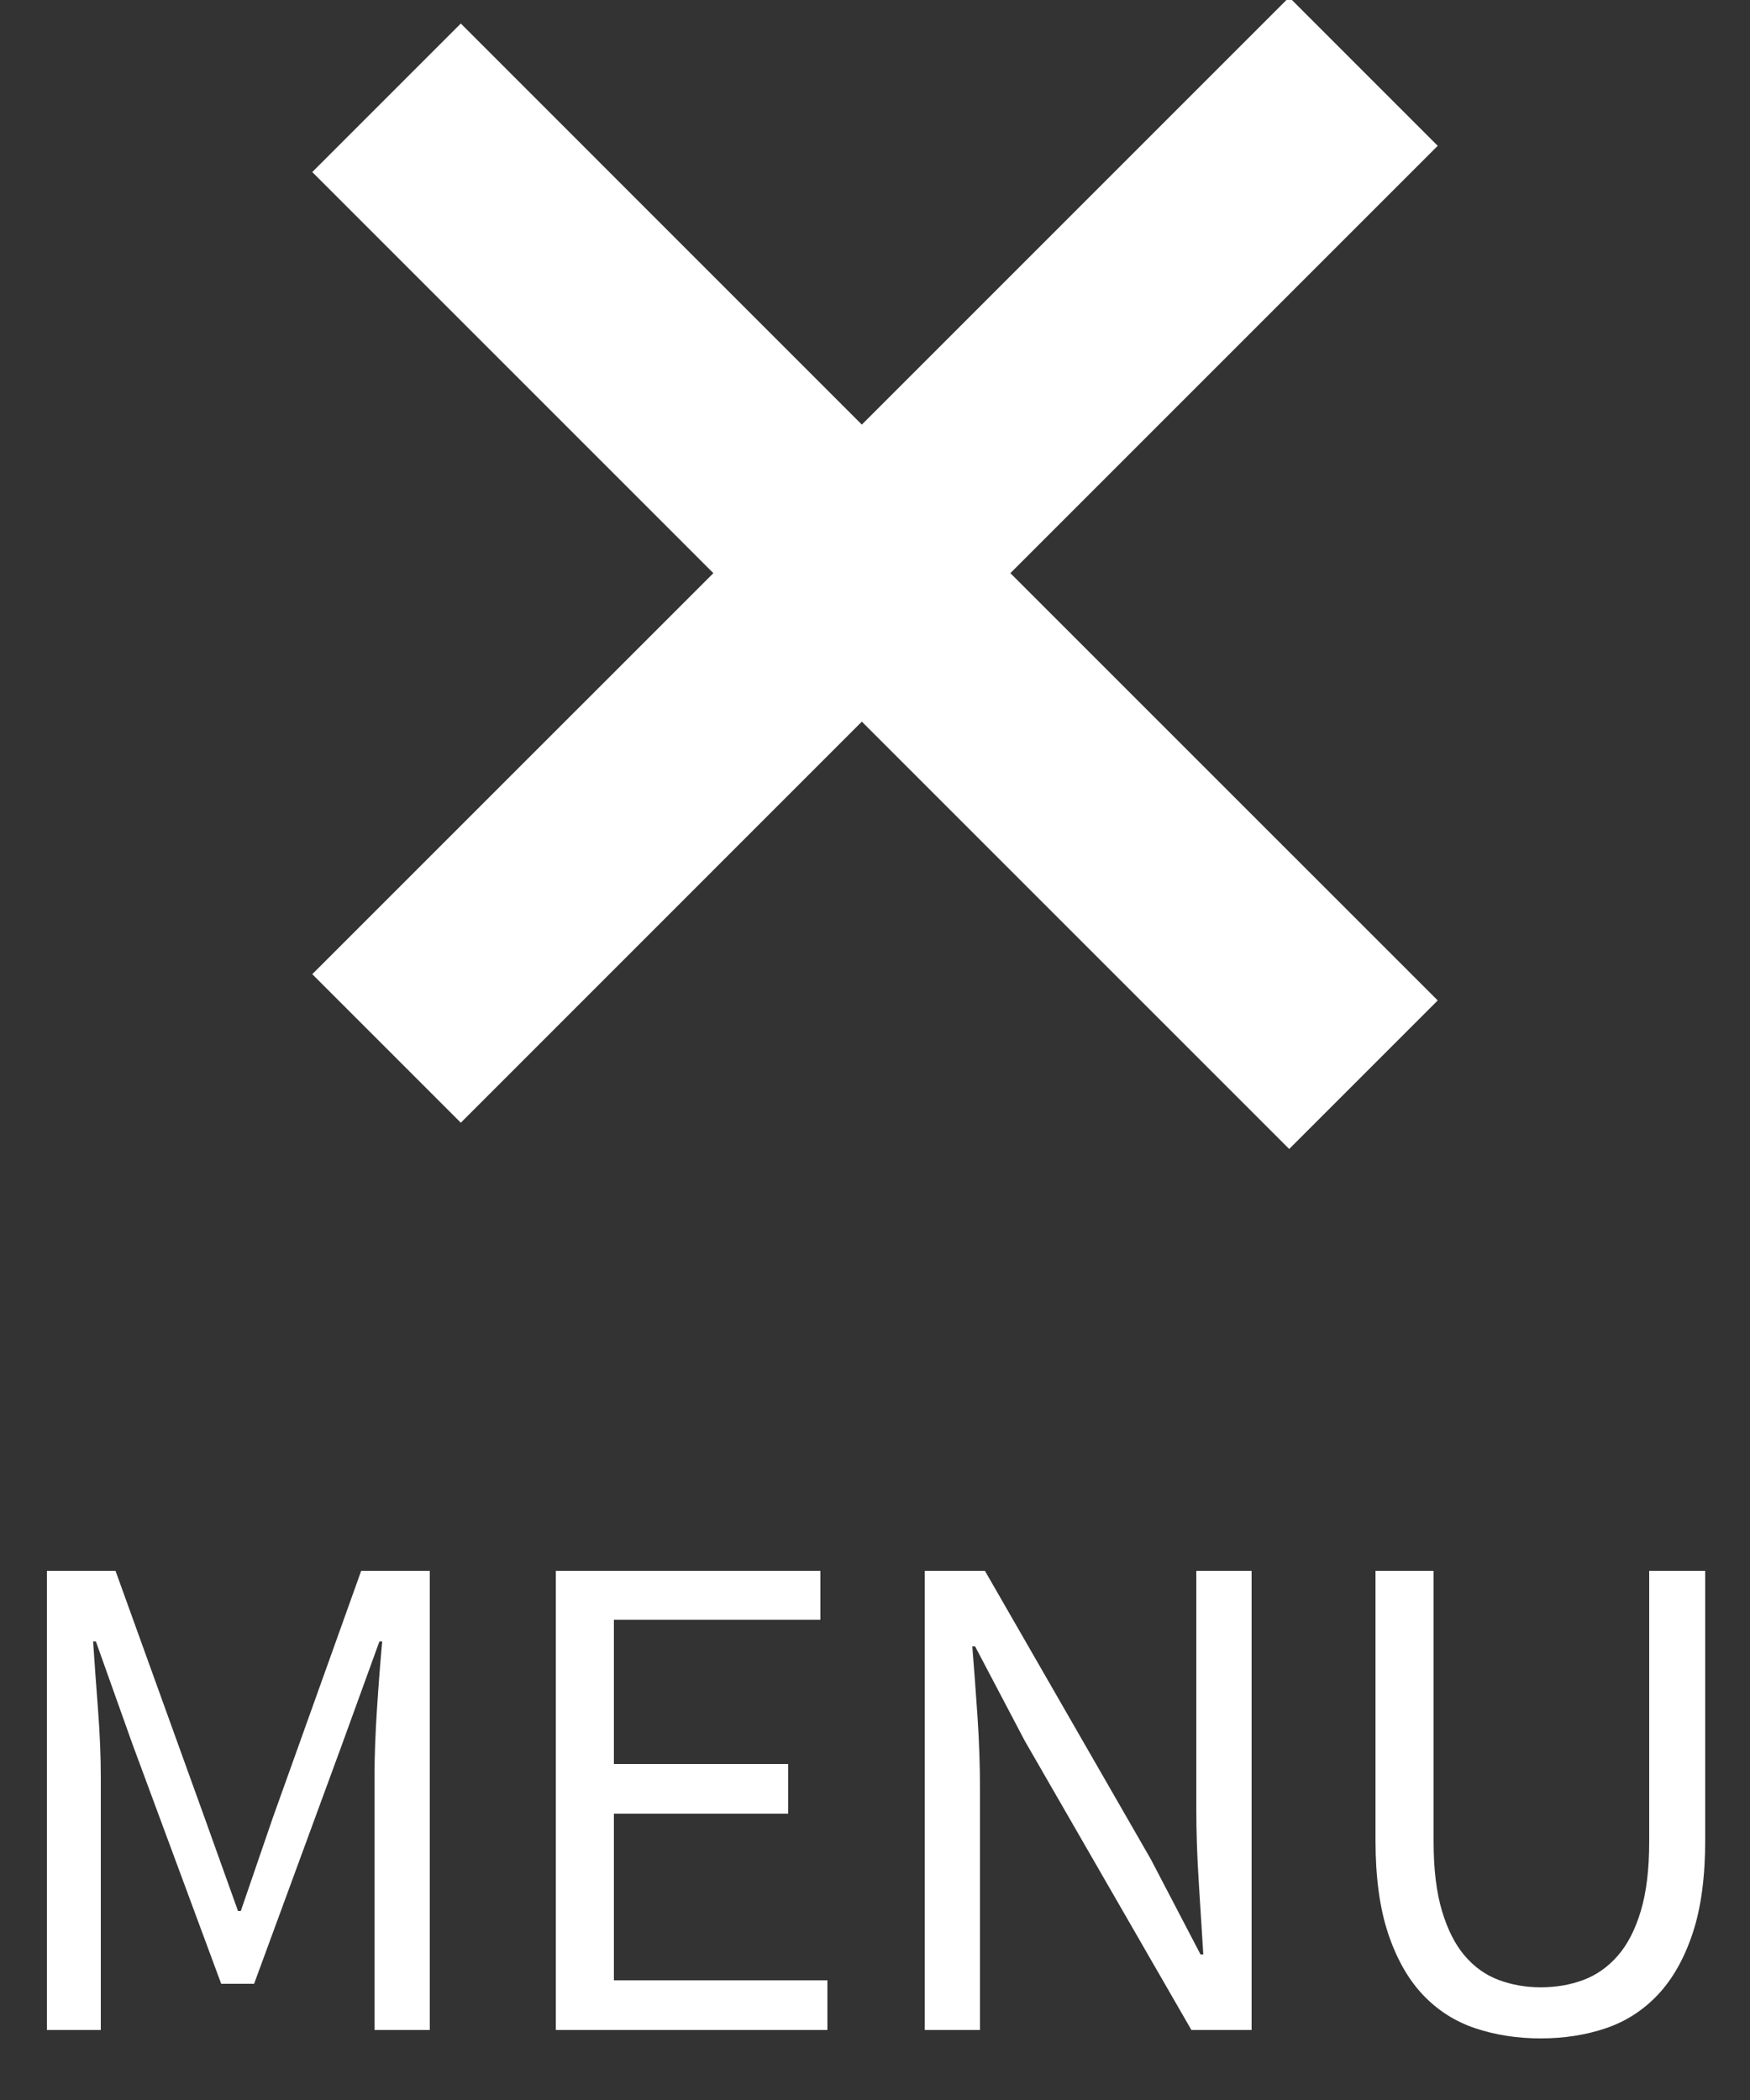 <?xml version="1.0" encoding="UTF-8" standalone="no"?>
<svg width="25px" height="30px" viewBox="0 0 25 30" version="1.1" xmlns="http://www.w3.org/2000/svg" xmlns:xlink="http://www.w3.org/1999/xlink" xmlns:sketch="http://www.bohemiancoding.com/sketch/ns">
    <rect x="0" y="0" width="25" height="30" fill="#333333" stroke="none"/>
    <!-- Generator: Sketch 3.0.4 (8053) - http://www.bohemiancoding.com/sketch -->
    <title>menu-close</title>
    <desc>Created with Sketch.</desc>
    <defs></defs>
    <g id="design" stroke="none" stroke-width="1" fill="none" fill-rule="evenodd" sketch:type="MSPage">
        <g id="Desktop-HD" sketch:type="MSArtboardGroup" transform="translate(-1088, -50)" fill="#FFFFFF">
            <g id="menu-out" sketch:type="MSLayerGroup" transform="translate(1080, 0)">
                <g id="menu-close" transform="translate(9, 50)" sketch:type="MSShapeGroup">
                    <path d="M11.562,5.941 L17.292,0.211 L19.414,2.333 L13.684,8.062 L19.789,14.167 L17.667,16.289 L11.562,10.184 L5.458,16.289 L3.336,14.167 L9.441,8.062 L3.711,2.333 L5.833,0.211 L11.562,5.941 Z" id="Rectangle-17" transform="translate(11.5, 8.25) rotate(-90) translate(-11.5, -8.25) "></path>
                    <path d="M-0.33,22.44 L0.65,22.44 L1.92,25.96 L2.4,27.3 L2.44,27.3 L2.9,25.96 L4.16,22.44 L5.14,22.44 L5.14,29 L4.35,29 L4.35,25.39 C4.35,25.097 4.362,24.773 4.385,24.42 C4.408,24.067 4.433,23.743 4.46,23.45 L4.42,23.45 L3.89,24.91 L2.63,28.34 L2.16,28.34 L0.89,24.91 L0.37,23.45 L0.33,23.45 C0.35,23.743 0.373,24.067 0.4,24.42 C0.427,24.773 0.44,25.097 0.44,25.39 L0.44,29 L-0.33,29 L-0.33,22.44 Z M6.94,22.44 L10.72,22.44 L10.72,23.14 L7.77,23.14 L7.77,25.2 L10.26,25.2 L10.26,25.91 L7.77,25.91 L7.77,28.29 L10.82,28.29 L10.82,29 L6.94,29 L6.94,22.44 Z M12.21,22.44 L13.07,22.44 L15.44,26.56 L16.15,27.92 L16.19,27.92 C16.17,27.587 16.148,27.242 16.125,26.885 C16.102,26.528 16.09,26.177 16.09,25.83 L16.09,22.44 L16.88,22.44 L16.88,29 L16.02,29 L13.64,24.87 L12.93,23.52 L12.89,23.52 C12.917,23.853 12.942,24.192 12.965,24.535 C12.988,24.878 13,25.223 13,25.57 L13,29 L12.21,29 L12.21,22.44 Z M18.65,22.44 L19.48,22.44 L19.48,26.31 C19.48,26.703 19.52,27.033 19.6,27.3 C19.68,27.567 19.788,27.78 19.925,27.94 C20.062,28.1 20.223,28.215 20.41,28.285 C20.597,28.355 20.797,28.39 21.01,28.39 C21.23,28.39 21.433,28.355 21.62,28.285 C21.807,28.215 21.97,28.1 22.11,27.94 C22.25,27.78 22.36,27.567 22.44,27.3 C22.52,27.033 22.56,26.703 22.56,26.31 L22.56,22.44 L23.36,22.44 L23.36,26.29 C23.36,26.817 23.3,27.26 23.18,27.62 C23.06,27.98 22.895,28.272 22.685,28.495 C22.475,28.718 22.227,28.878 21.94,28.975 C21.653,29.072 21.343,29.12 21.01,29.12 C20.677,29.12 20.365,29.072 20.075,28.975 C19.785,28.878 19.535,28.718 19.325,28.495 C19.115,28.272 18.95,27.98 18.83,27.62 C18.71,27.26 18.65,26.817 18.65,26.29 L18.65,22.44 Z" id="menu"></path>
                </g>
            </g>
        </g>
    </g>
</svg>
